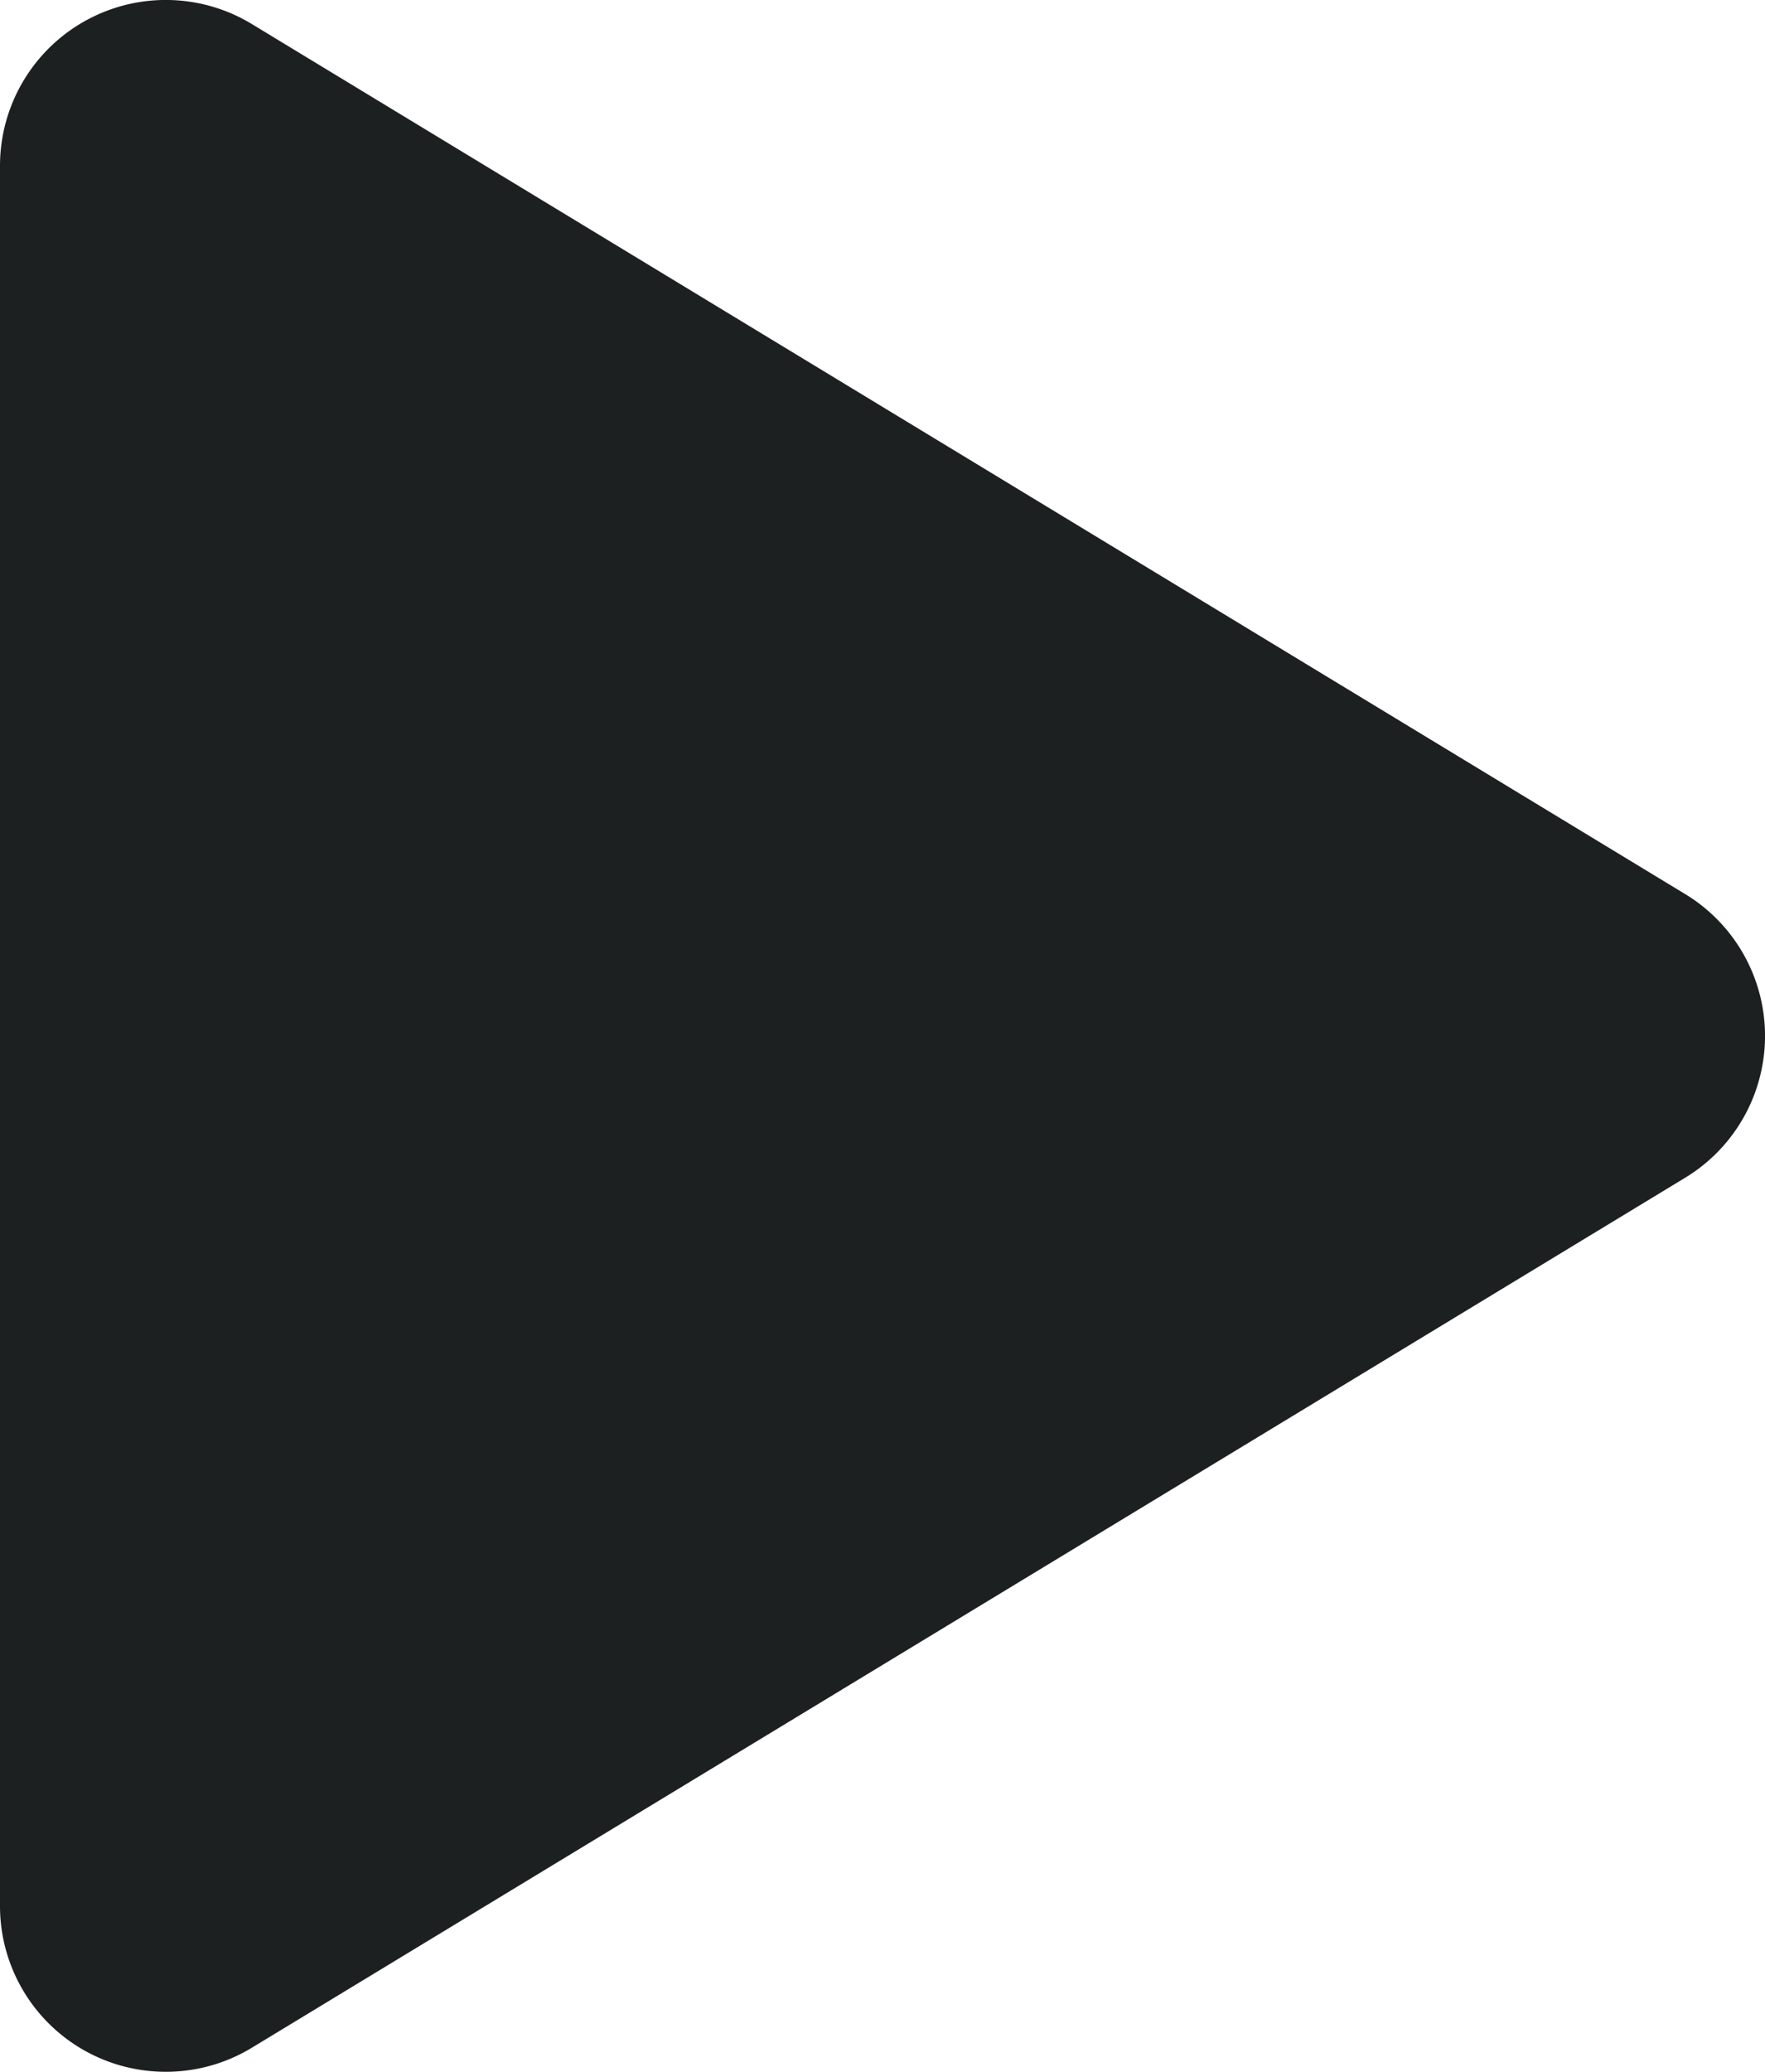 <svg width="46.869" height="55" xmlns="http://www.w3.org/2000/svg"><path d="M4.404 55A4.4 4.4 0 010 50.598V4.404A4.403 4.403 0 016.689.639l38.06 23.096a4.403 4.403 0 01.001 7.53L6.687 54.362A4.401 4.401 0 014.404 55zM5.87 7.012v40.977L39.635 27.5z" fill="#1d2021"/><path d="M4.966 27.506c0-13.794.043-22.493.111-22.469.061.022 8.404 5.074 18.54 11.225 13.962 8.474 18.394 11.218 18.284 11.32-.101.091-35.473 21.578-36.845 22.38-.05.03-.09-10.076-.09-22.456z" fill="#1d2021"/></svg>